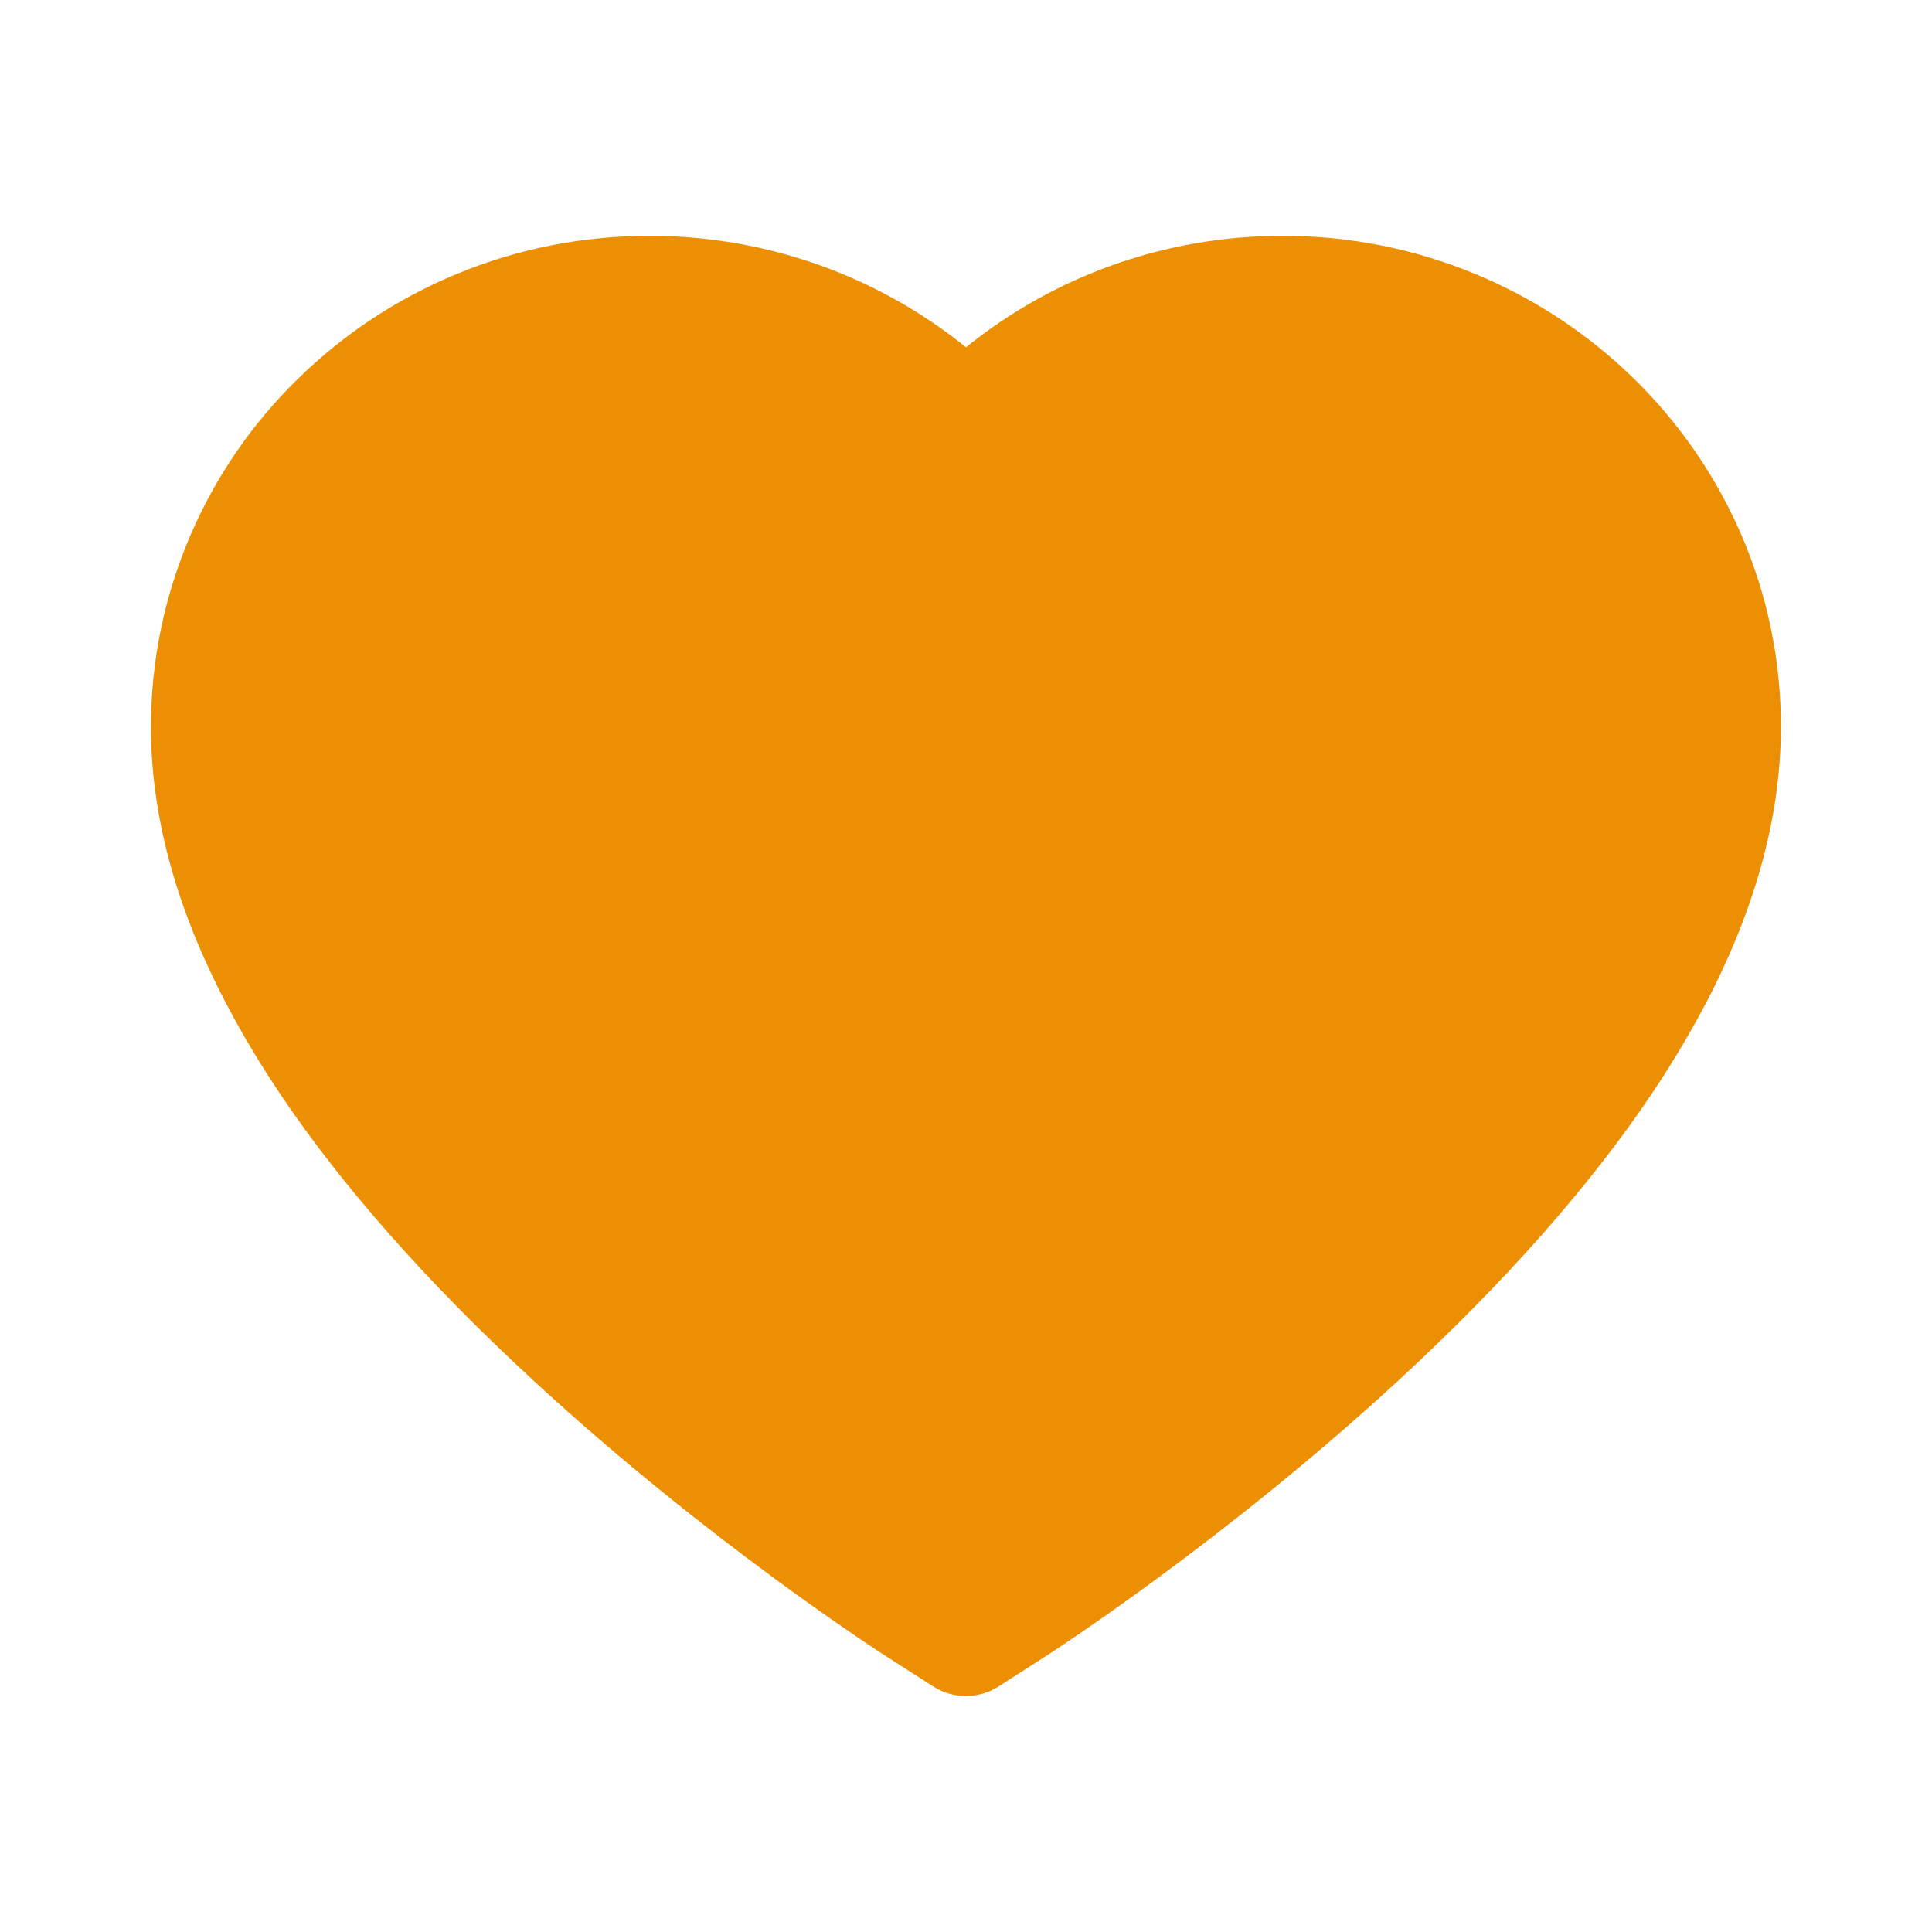 <svg width="45" height="45" viewBox="0 0 45 45" fill="none" xmlns="http://www.w3.org/2000/svg">
<path d="M40.562 12.463C39.972 11.099 39.123 9.863 38.061 8.824C36.998 7.782 35.745 6.954 34.37 6.385C32.944 5.793 31.414 5.49 29.87 5.493C27.703 5.493 25.589 6.086 23.752 7.207C23.313 7.475 22.895 7.77 22.5 8.09C22.105 7.77 21.687 7.475 21.248 7.207C19.411 6.086 17.297 5.493 15.13 5.493C13.57 5.493 12.059 5.792 10.63 6.385C9.25 6.957 8.007 7.778 6.939 8.824C5.875 9.862 5.026 11.098 4.438 12.463C3.828 13.882 3.516 15.39 3.516 16.941C3.516 18.404 3.814 19.929 4.408 21.48C4.904 22.777 5.616 24.122 6.526 25.48C7.967 27.628 9.949 29.87 12.41 32.142C16.488 35.908 20.527 38.509 20.698 38.615L21.74 39.283C22.201 39.577 22.794 39.577 23.256 39.283L24.297 38.615C24.469 38.505 28.503 35.908 32.585 32.142C35.046 29.87 37.028 27.628 38.47 25.48C39.379 24.122 40.096 22.777 40.588 21.48C41.181 19.929 41.48 18.404 41.48 16.941C41.484 15.39 41.172 13.882 40.562 12.463Z" fill="#ed8f03"/>
</svg>
